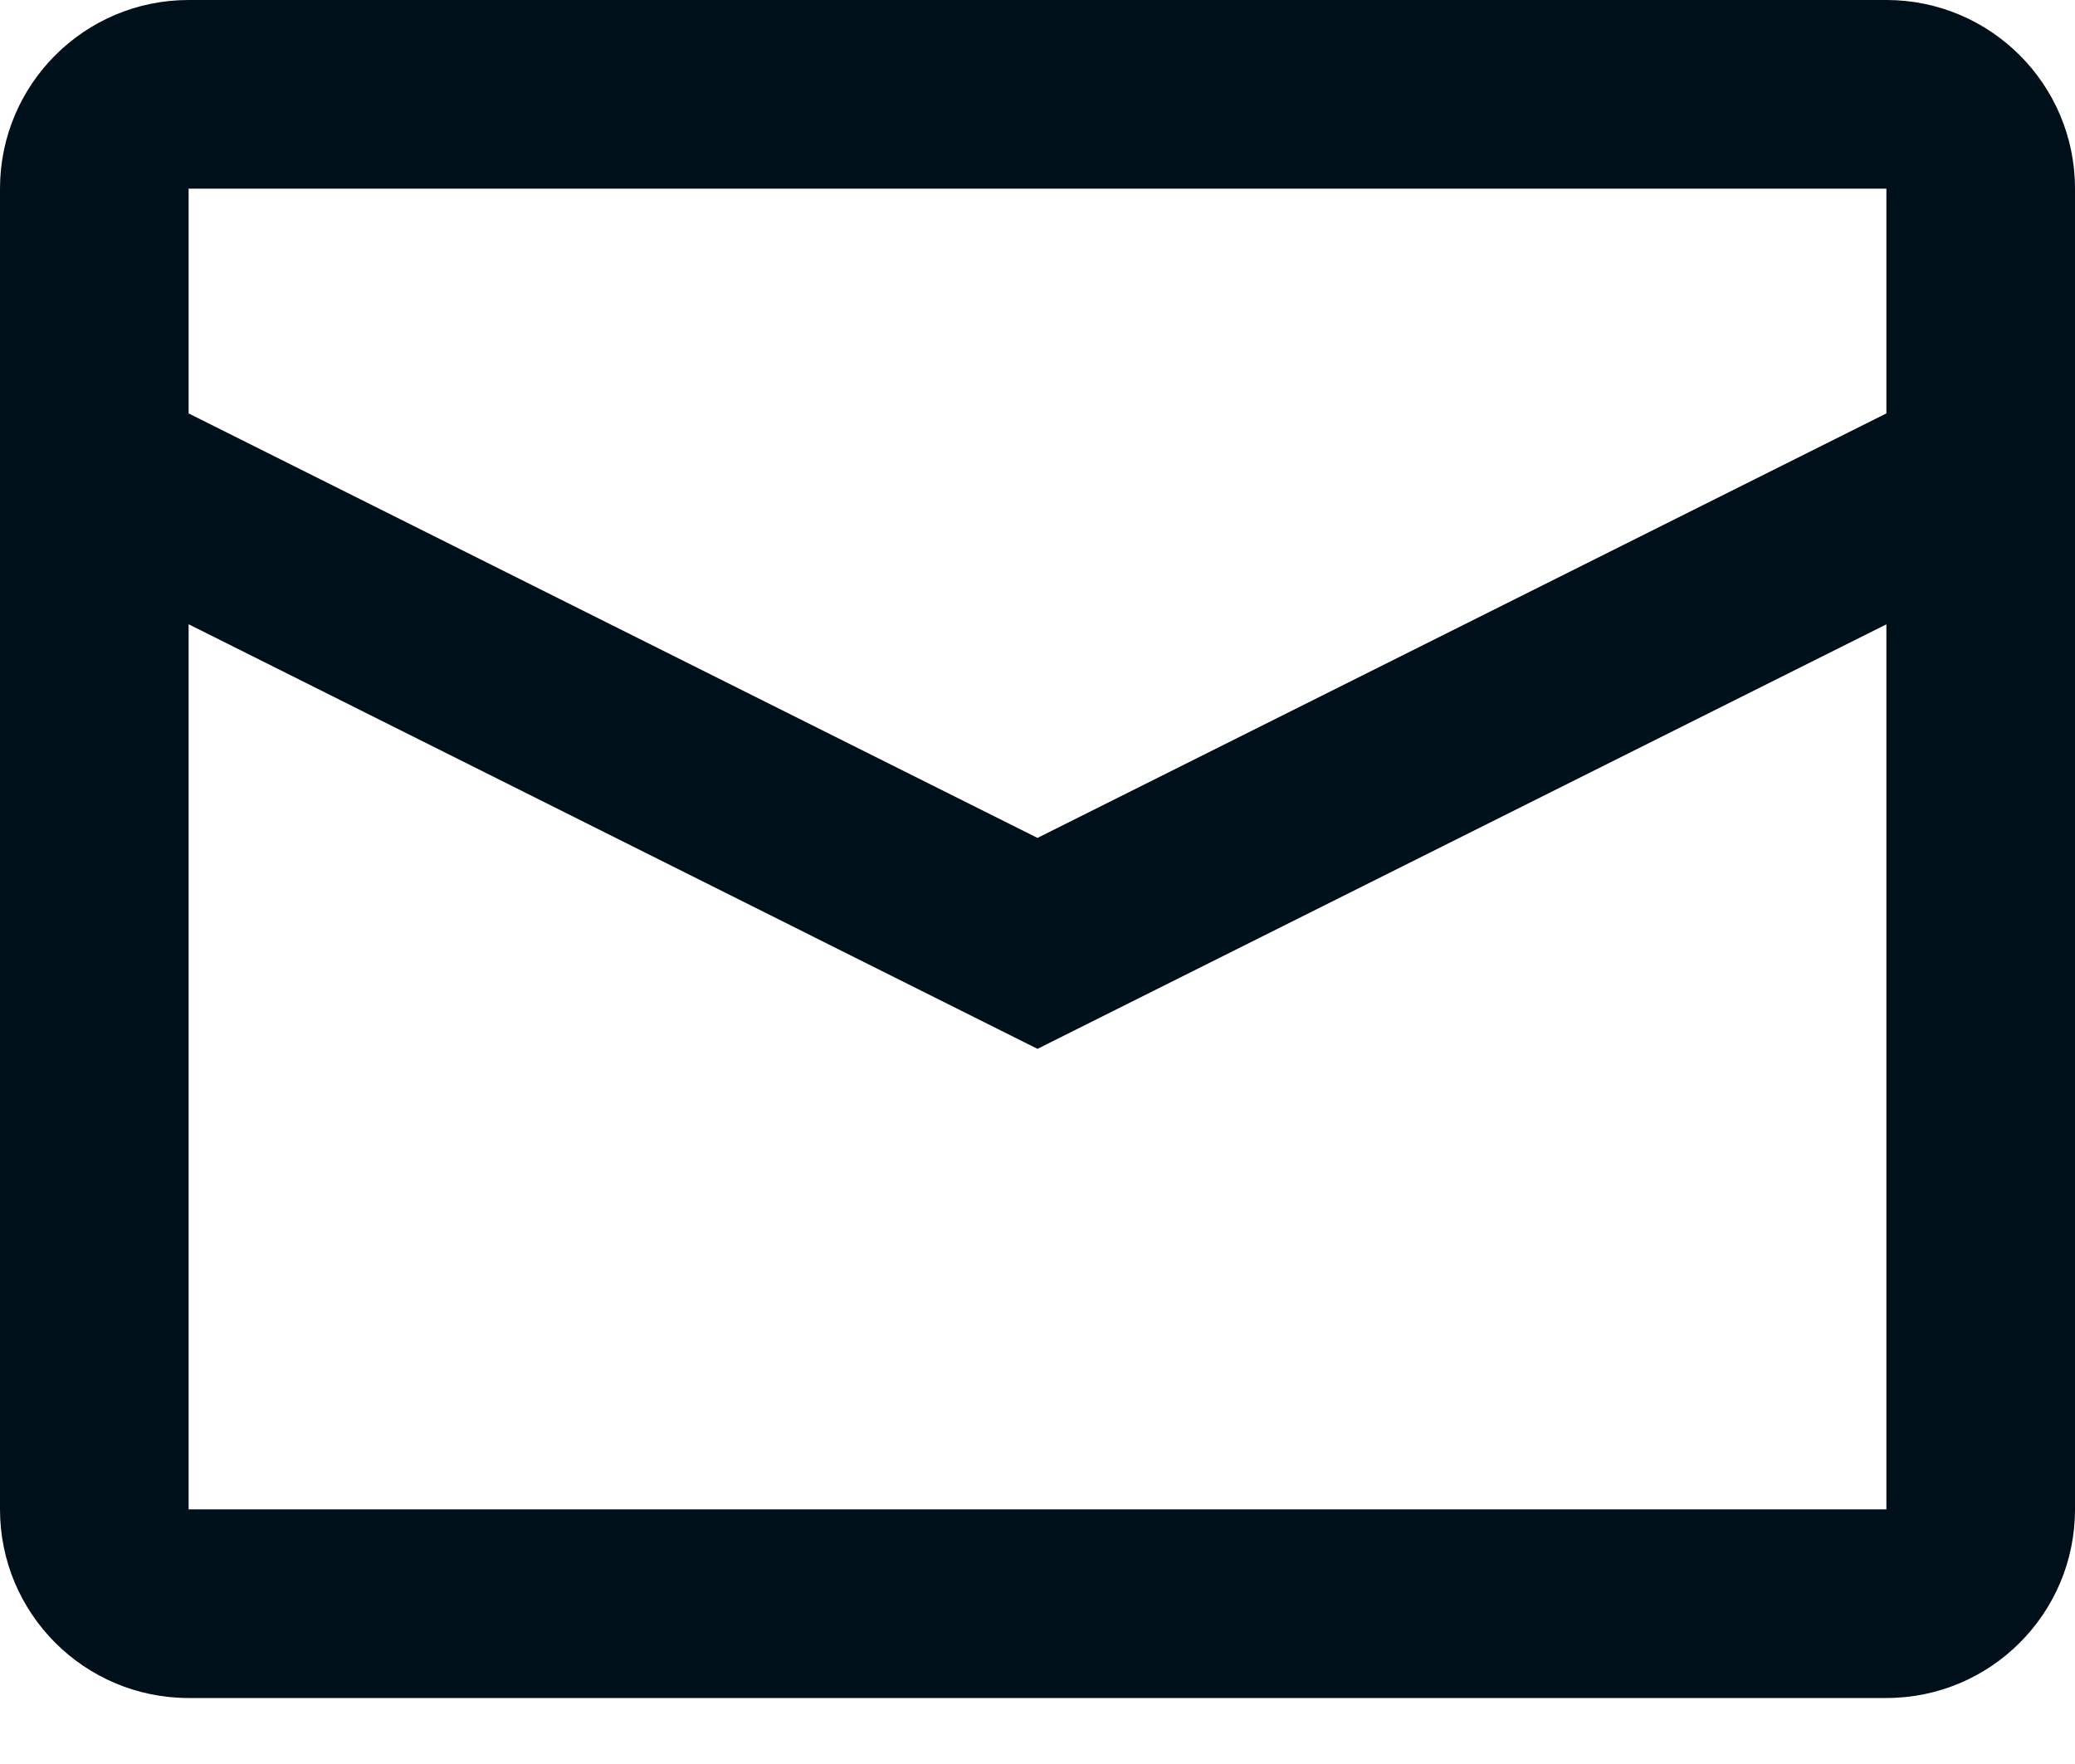 <svg width="20" height="17" viewBox="0 0 20 17" fill="none" xmlns="http://www.w3.org/2000/svg">
<path fill-rule="evenodd" clip-rule="evenodd" d="M18.182 3.984V1.818H1.818V3.984L10 8.075L18.182 3.984ZM18.182 6.017L10 10.108L1.818 6.016V14.546H18.182V6.017ZM1.818 0H18.182C19.186 0 20 0.814 20 1.818V14.546C20 15.55 19.186 16.364 18.182 16.364H1.818C0.814 16.364 0 15.55 0 14.546V1.818C0 0.814 0.814 0 1.818 0Z" fill="#00101B"/>
</svg>
